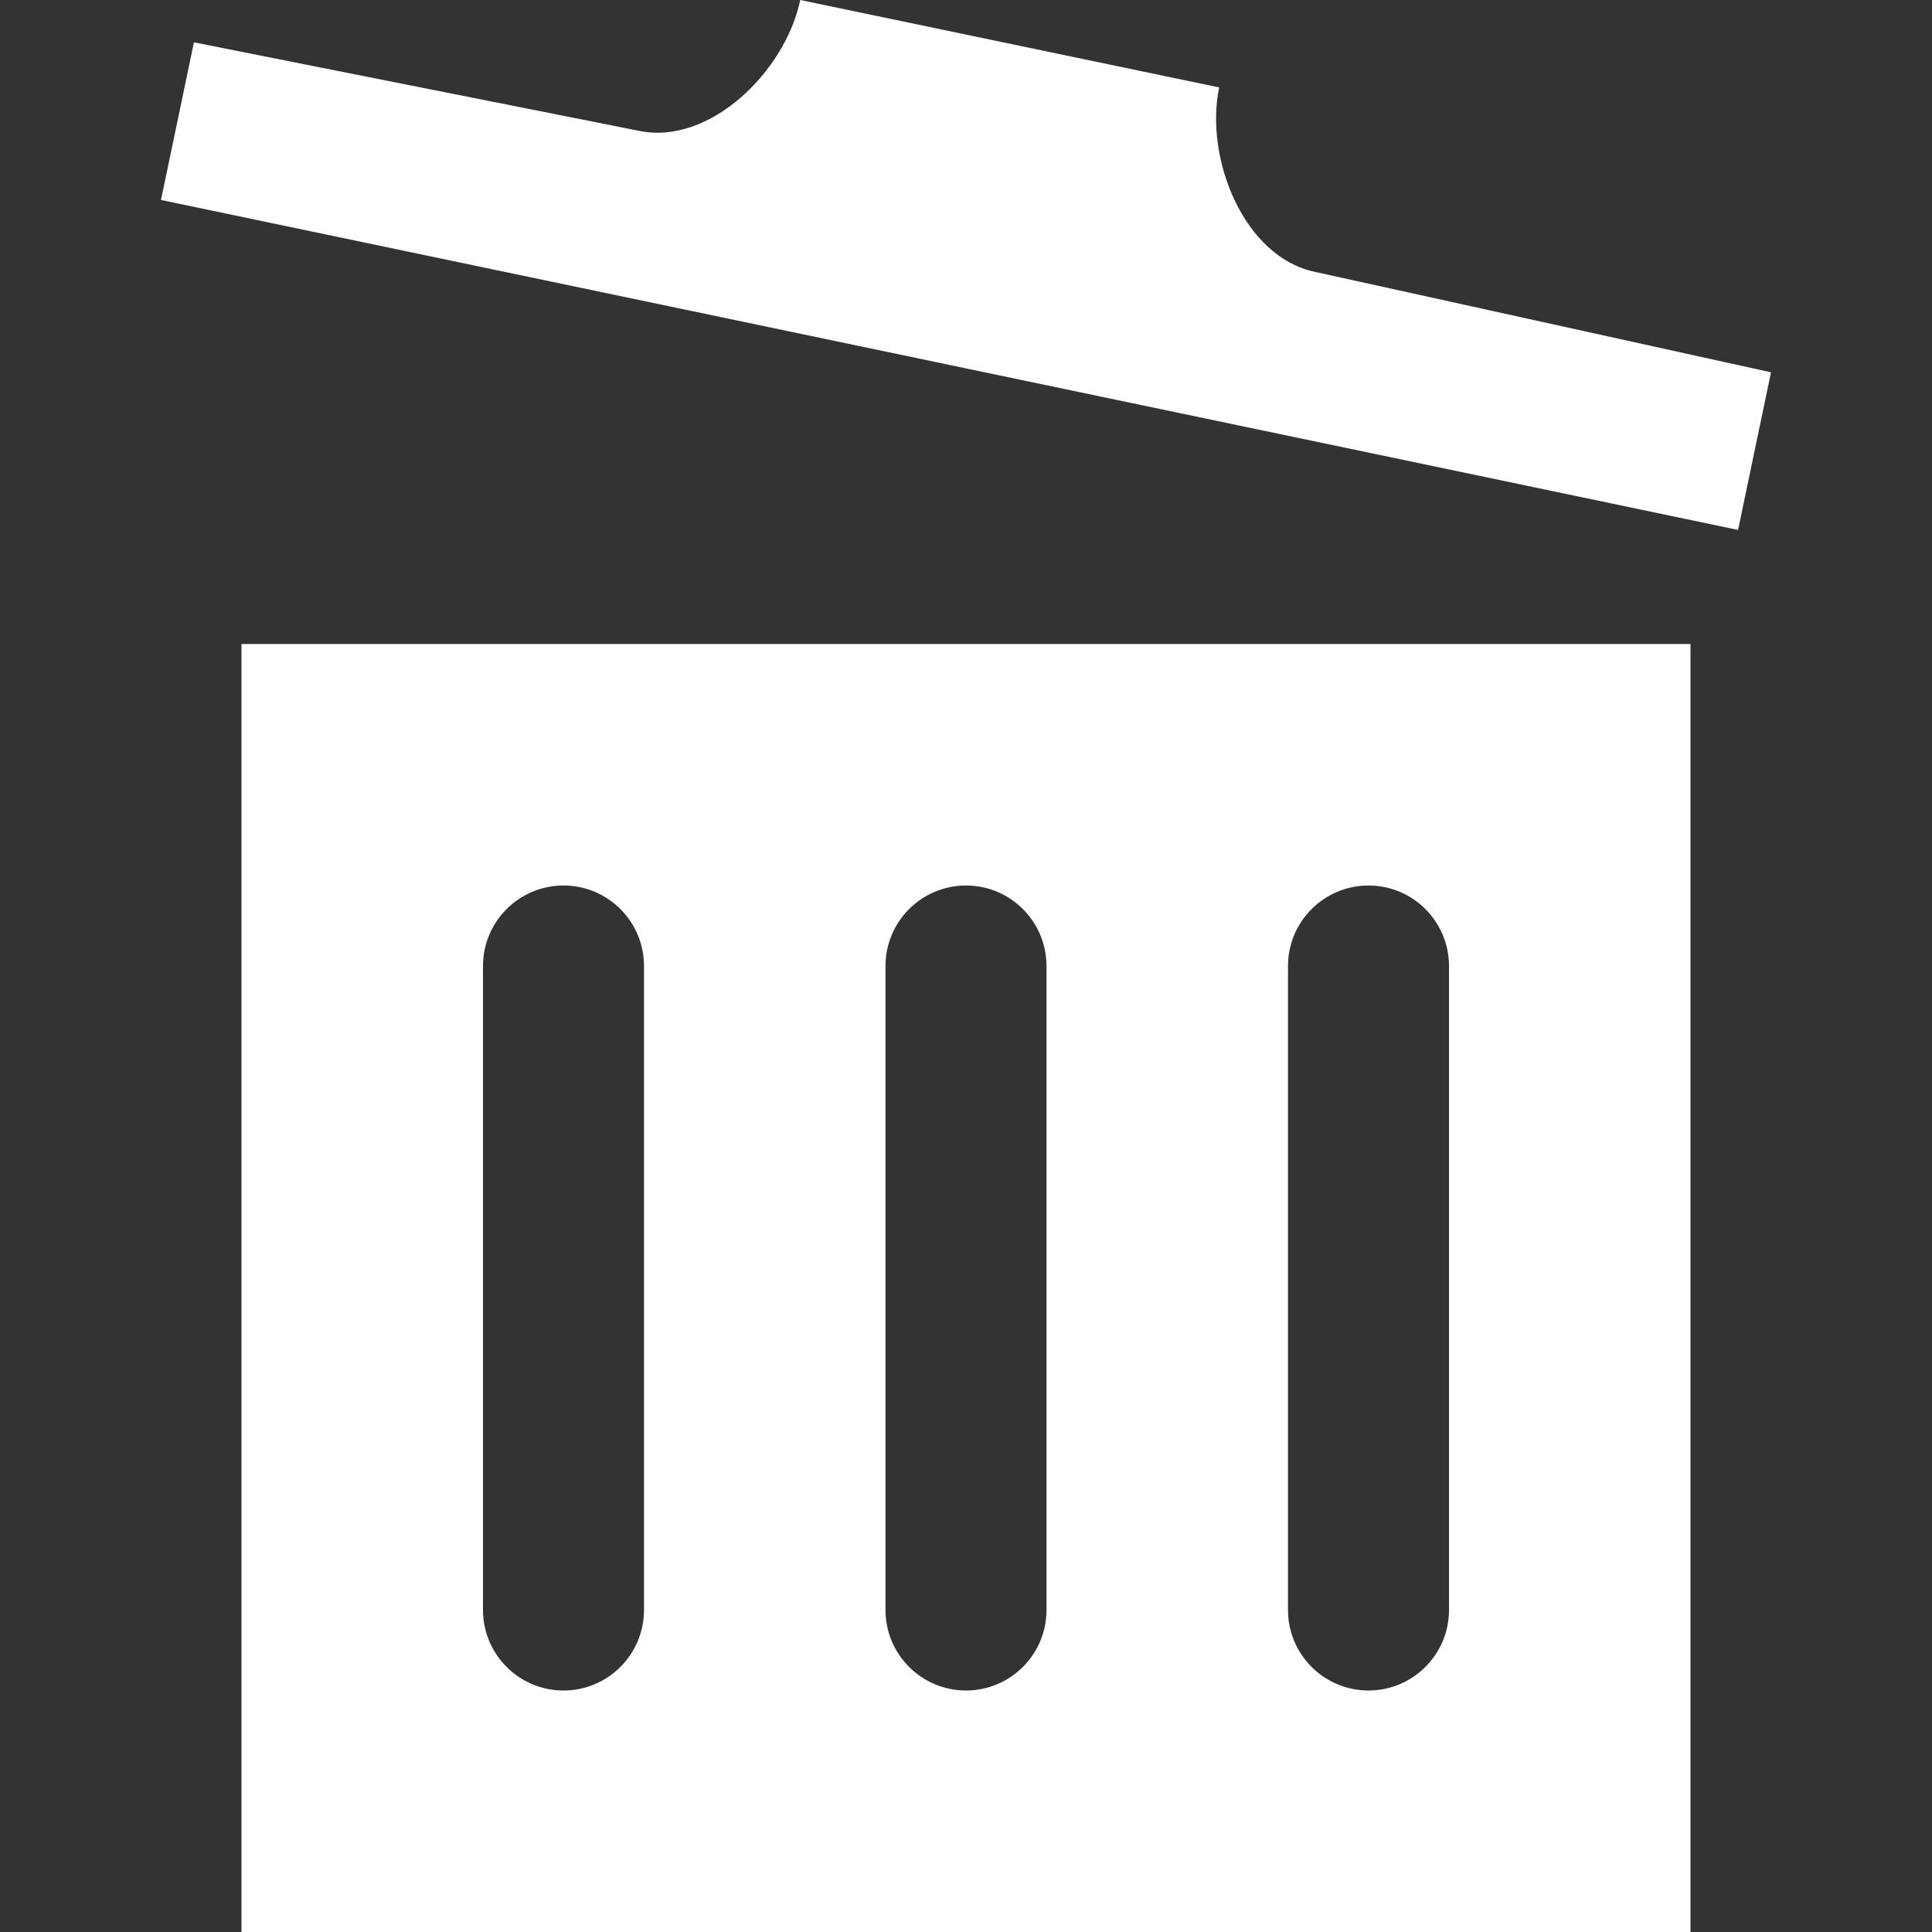 <svg xmlns="http://www.w3.org/2000/svg" width="24" height="24" viewBox="0 0 24 24" fill="white"><rect x="0" y="0" width="24" height="24" fill="#333333" stroke="none"/><path d="M3 8v16h18v-16h-18zm5 12c0 .552-.448 1-1 1s-1-.448-1-1v-8c0-.552.448-1 1-1s1 .448 1 1v8zm5 0c0 .552-.448 1-1 1s-1-.448-1-1v-8c0-.552.448-1 1-1s1 .448 1 1v8zm5 0c0 .552-.448 1-1 1s-1-.448-1-1v-8c0-.552.448-1 1-1s1 .448 1 1v8zm4-15.375l-.409 1.958-19.591-4.099.409-1.958 5.528 1.099c.881.185 1.82-.742 2.004-1.625l5.204 1.086c-.184.882.307 2.107 1.189 2.291l5.666 1.248z"/></svg>